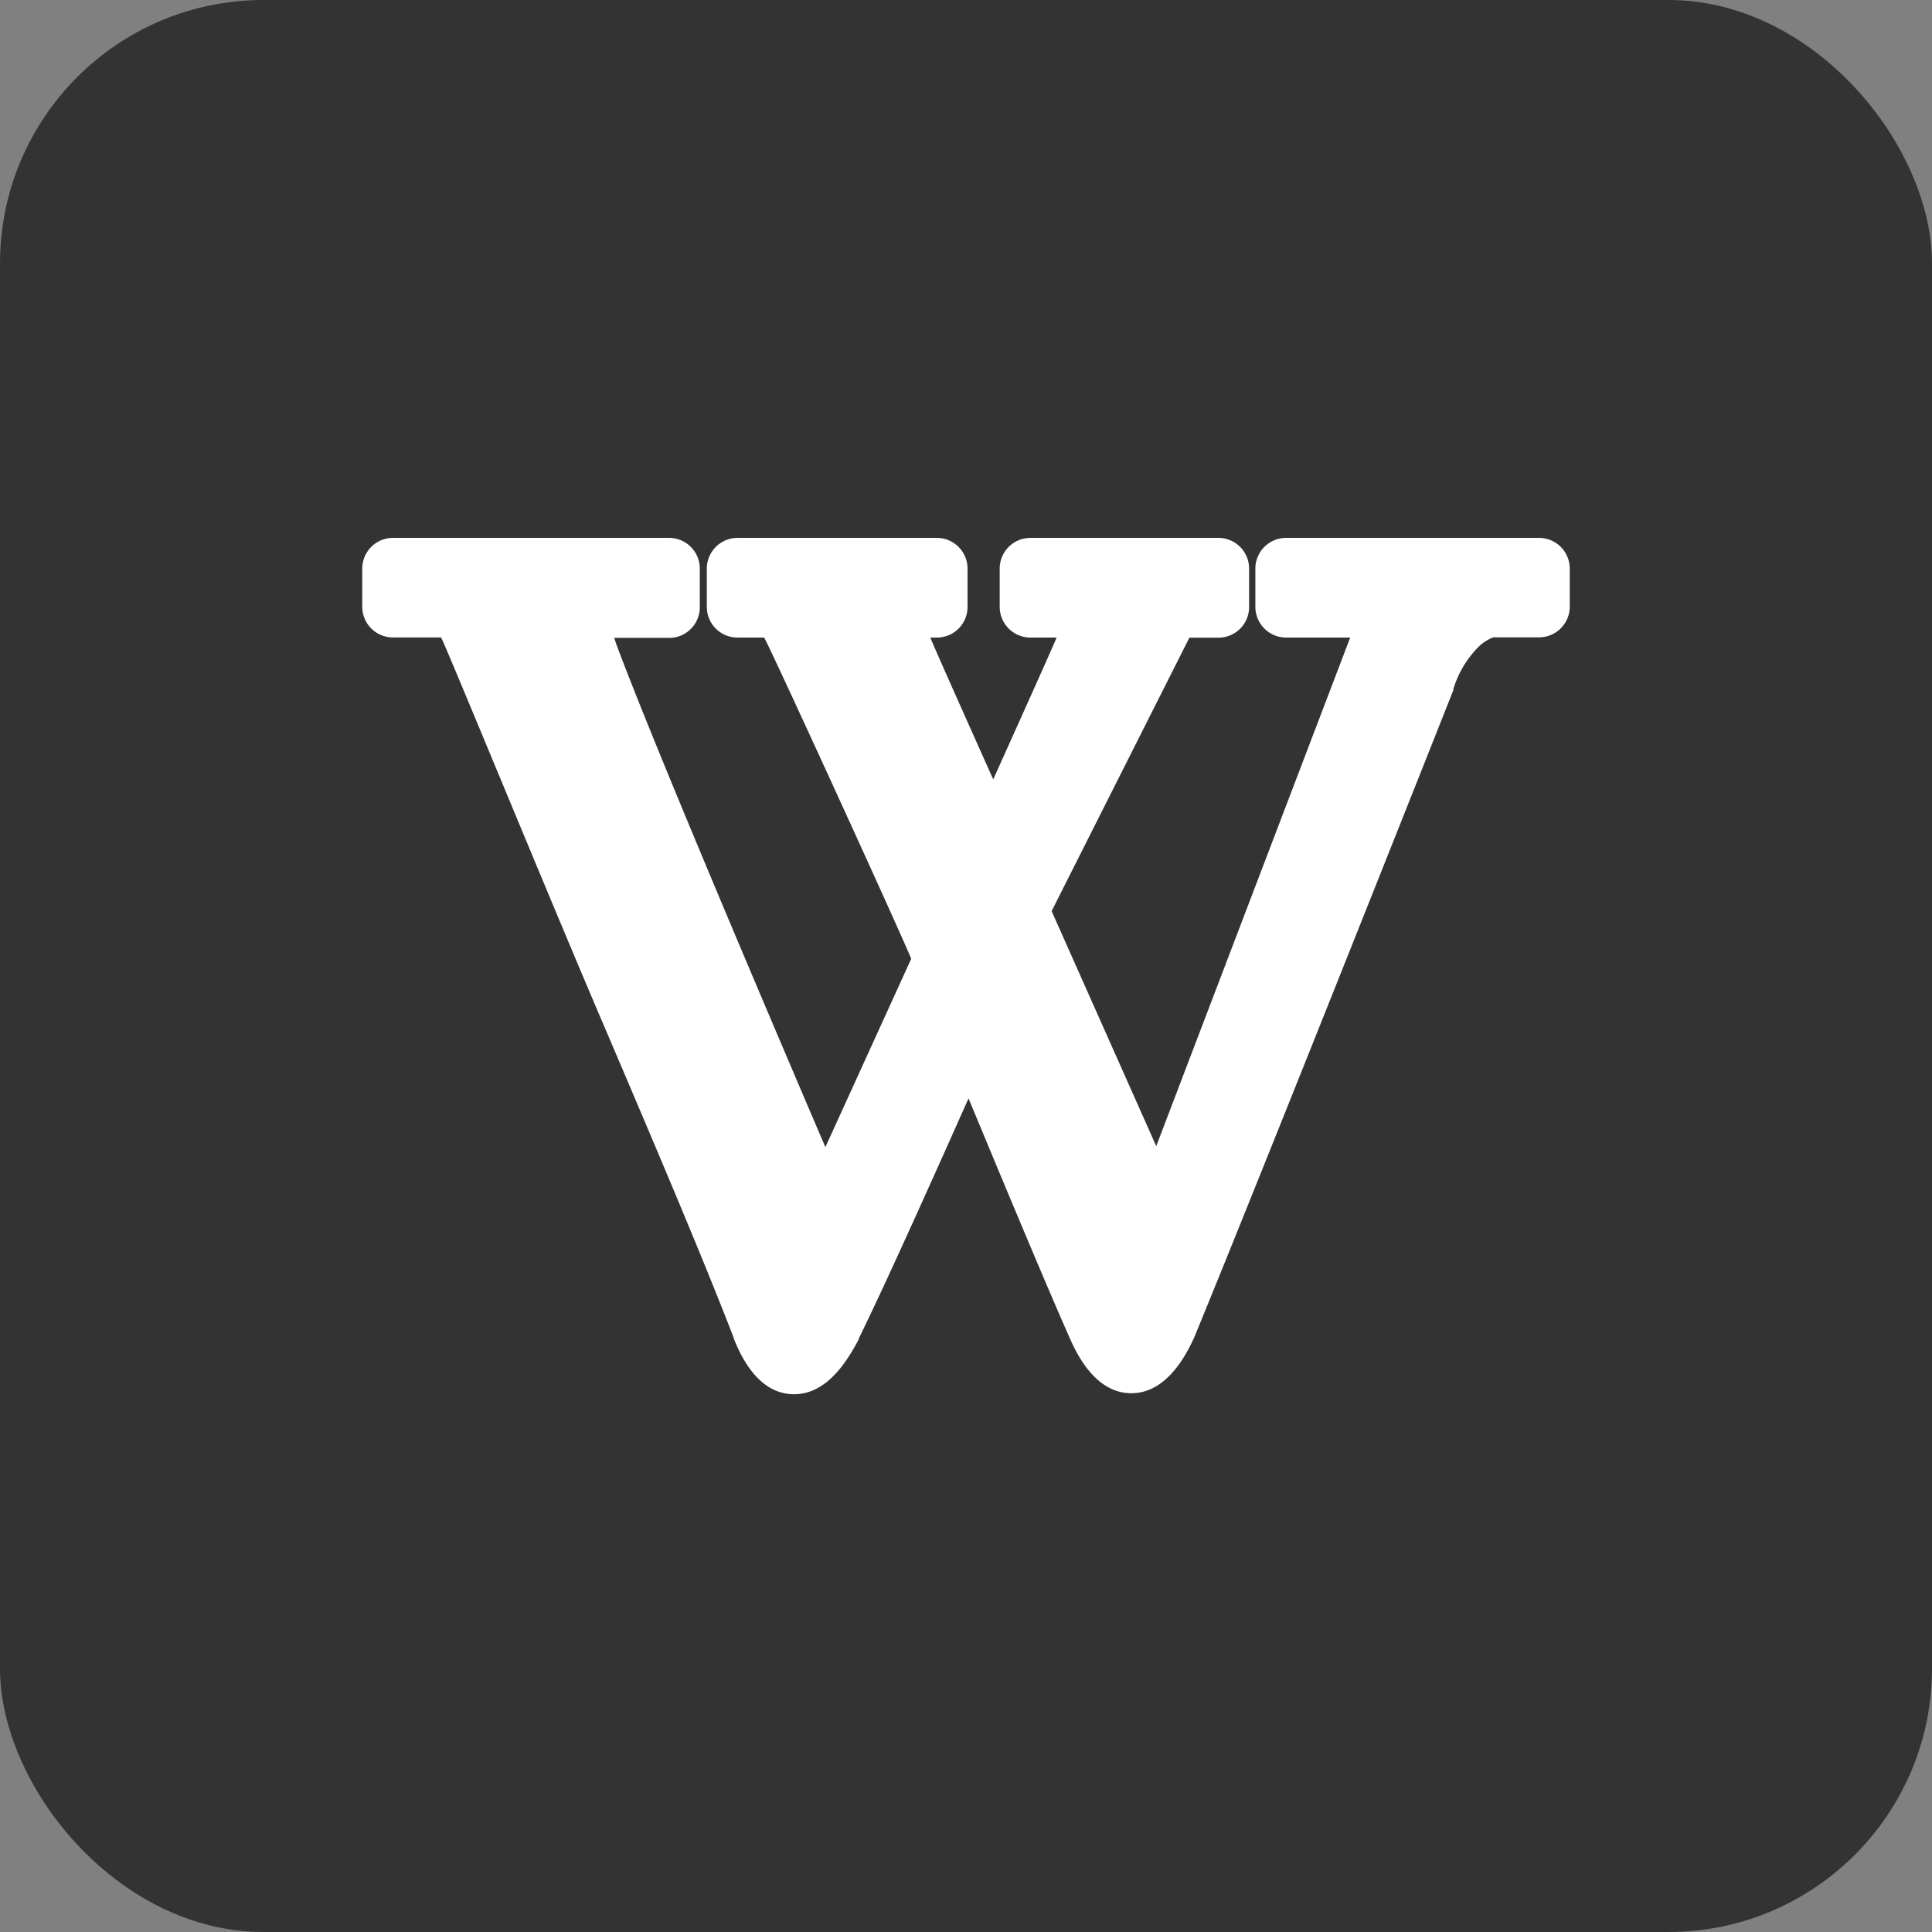 <svg xmlns="http://www.w3.org/2000/svg" version="1.1" xmlns:xlink="http://www.w3.org/1999/xlink" xmlns:svgjs="http://svgjs.com/svgjs" width="512" height="512" x="0" y="0" viewBox="0 0 176 176" style="enable-background:new 0 0 512 512" xml:space="preserve" class=""><rect x="0" y="0" width="176" height="176" fill="#808080" stroke="none"/><g><g xmlns="http://www.w3.org/2000/svg" id="Layer_2" data-name="Layer 2"><g id="wikipedia"><rect id="background" fill="#333333" height="176" rx="24" width="176" data-original="#333333" class=""></rect><path id="icon" d="m140.21 49h-23.06a2.8 2.8 0 0 0 -2.79 2.79v3.51a2.8 2.8 0 0 0 2.79 2.78h5.85s-17.67 46.33-17.67 46.33l-9.53-21.41 12.55-24.91h2.65a2.79 2.79 0 0 0 2.79-2.79v-3.5a2.8 2.8 0 0 0 -2.79-2.8h-17.14a2.8 2.8 0 0 0 -2.79 2.79v3.51a2.8 2.8 0 0 0 2.79 2.78h2.39c-.1.35-5.77 12.92-5.77 12.92s-5.38-12-5.73-12.92h.6a2.79 2.79 0 0 0 2.79-2.78v-3.52a2.8 2.8 0 0 0 -2.79-2.78h-18.17a2.8 2.8 0 0 0 -2.79 2.79v3.51a2.79 2.79 0 0 0 2.79 2.78h2.43c.47.71 12.49 27 13.4 29.26l-7.82 17.16c-4.5-10.5-15.27-35.76-18.93-45.5-.13-.35-.23-.64-.3-.89h5a2.79 2.79 0 0 0 2.79-2.78v-3.55a2.8 2.8 0 0 0 -2.75-2.78h-25.21a2.8 2.8 0 0 0 -2.79 2.78v3.51a2.8 2.8 0 0 0 2.79 2.78h4.39c.24.28 10 24.09 14.78 35.23 4.39 10.29 8.93 20.93 11.87 28.55v.05c.51 1.26 2.08 5.11 5.5 5.11 2.94 0 4.77-2.87 5.9-5v-.07c2.37-4.82 6.64-14.33 10-21.88 4.4 10.61 7.48 17.91 9.17 21.72.56 1.27 2.26 5.14 5.66 5.14 3.31 0 5.08-3.71 5.66-4.93l.06-.13c6-14.56 23.45-58.56 23.62-59a.42.42 0 0 0 0-.1 9.28 9.28 0 0 1 2.46-4 4.47 4.47 0 0 1 1.16-.7h4.11a2.8 2.8 0 0 0 2.87-2.78v-3.5a2.8 2.8 0 0 0 -2.79-2.78z" fill="#ffffff" data-original="#ffffff" class=""></path></g></g></g></svg>